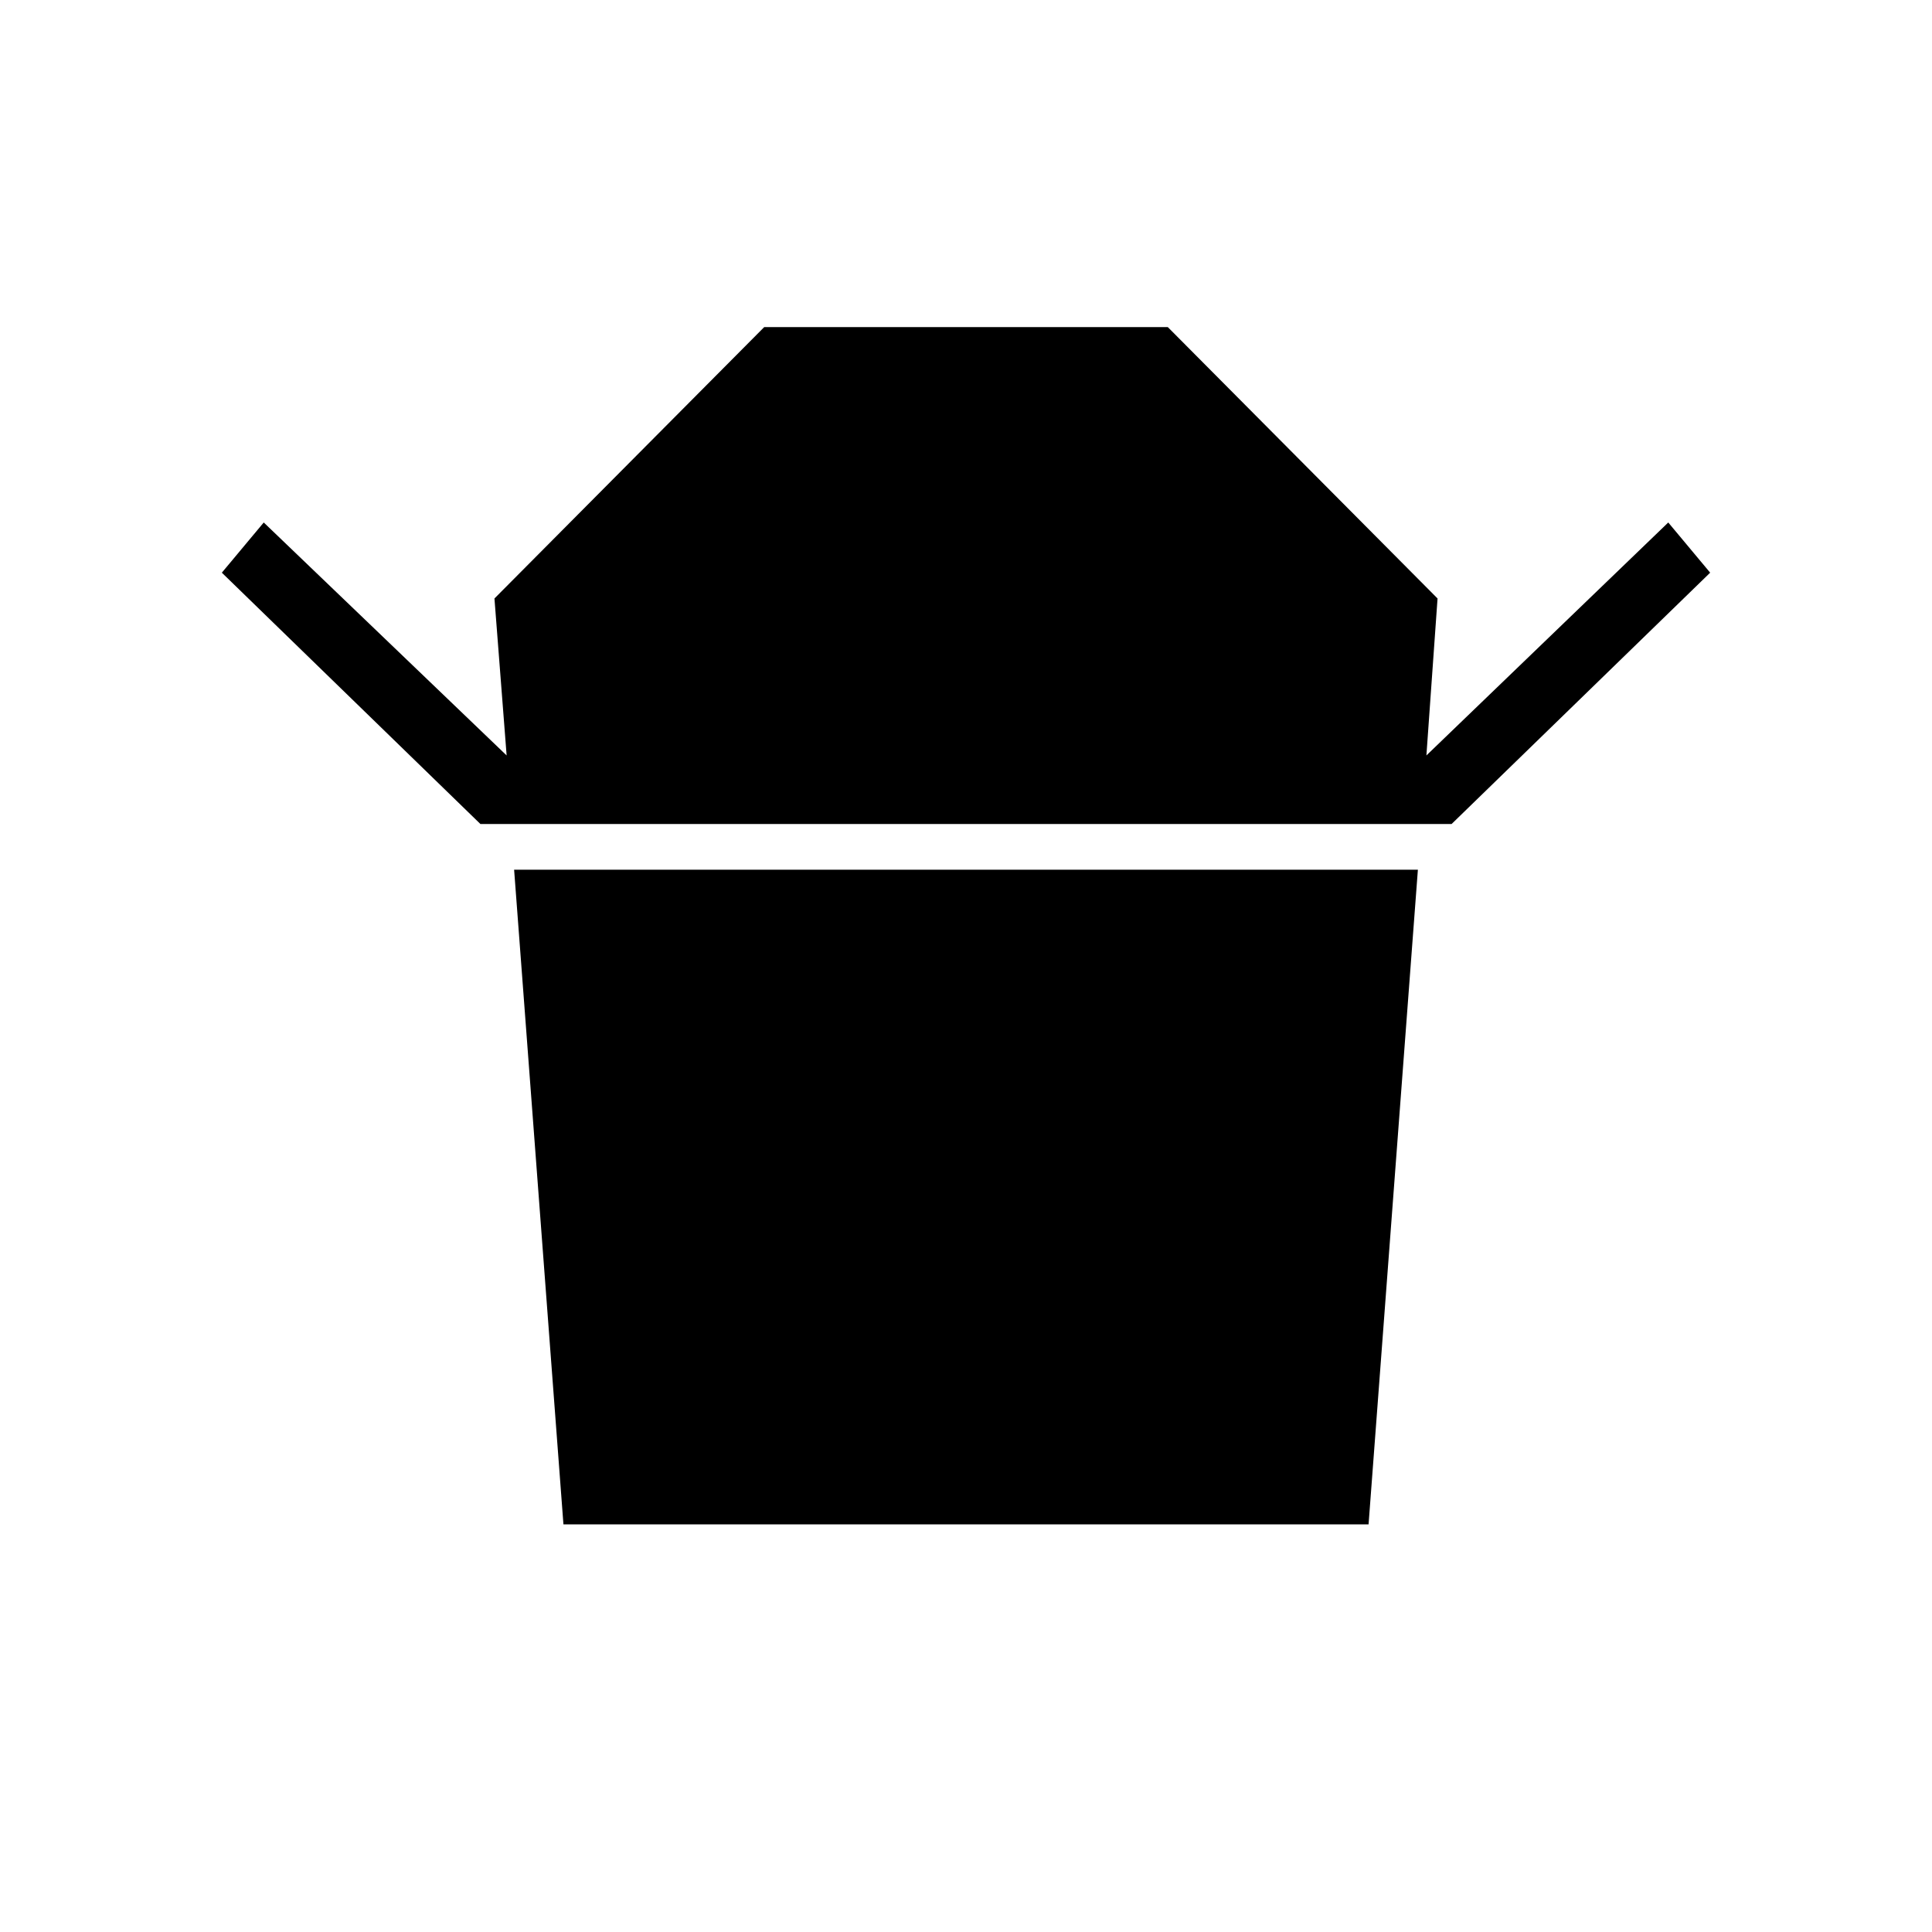 <svg xmlns="http://www.w3.org/2000/svg" height="40" viewBox="0 -960 960 960" width="40"><path d="M238.72-550.55 110.23-675.44l20.82-24.94 120.69 115.76-6.05-78 134.03-134.84h200.56l134.03 134.84-5.54 78 120.18-115.76 20.82 24.94-128.49 124.89H238.72Zm41.25 348.01-24.51-325.31h449.08l-24.51 325.31H279.97Z"/></svg>
